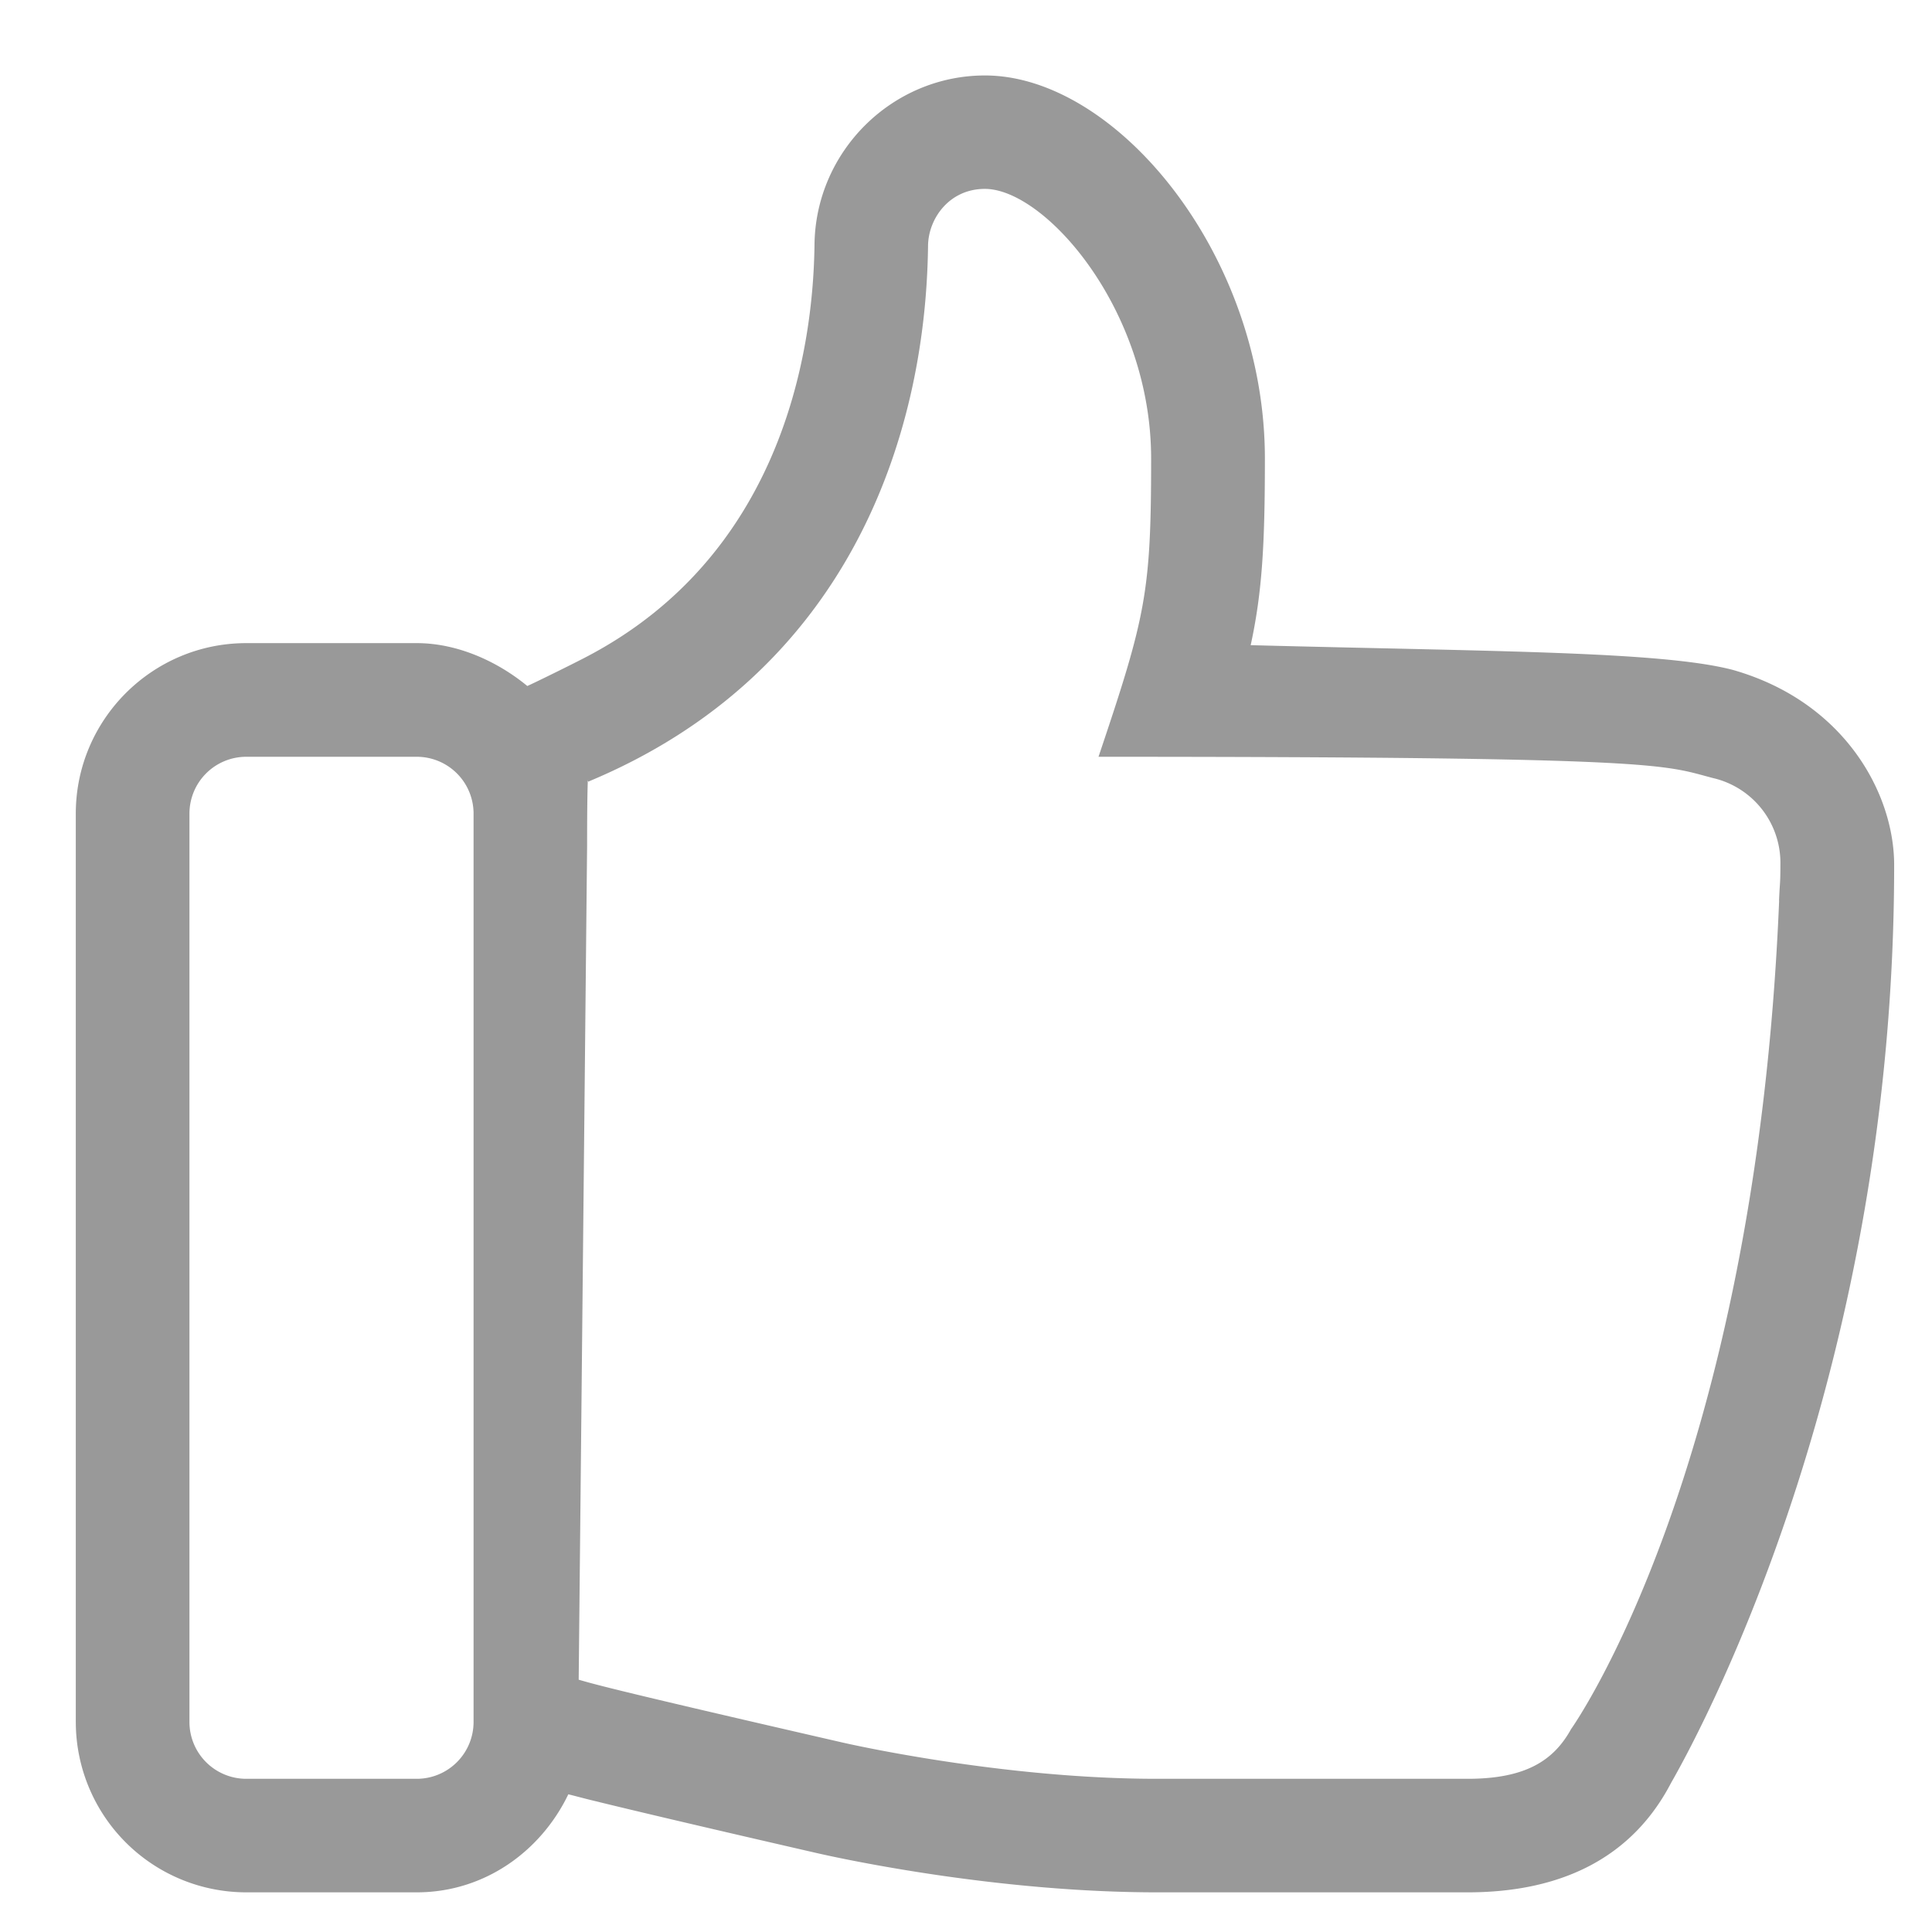 <?xml version="1.0" encoding="UTF-8"?>
<svg width="17" height="17" viewBox="0 0 17 17" id="ic-comment-unlike"  version="1.1" xmlns="http://www.w3.org/2000/svg" xmlns:xlink="http://www.w3.org/1999/xlink">
<path d="M15.249 5.895c-.625-.164-2.095-.162-4.244-.218.102-.47.125-.892.125-1.642 0-1.792-1.307-3.371-2.463-3.371-.817 0-1.49.667-1.5 1.487-.012 1.006-.323 2.744-2 3.625-.123.065-.475.238-.527.26l.027.023c-.263-.226-.627-.4-1-.4h-1.5c-.827 0-1.5.673-1.5 1.5v7.993a1.5 1.5 0 0 0 1.5 1.499h1.5c.595 0 1.092-.36 1.334-.863a.164.164 0 0 0 .023.006l.12.031.023.006c.288.071.842.204 2.027.476.254.058 1.596.344 2.987.344h2.733c.833 0 1.45-.31 1.79-.963.333-.581 1.964-3.692 1.963-8.077 0-.63-.437-1.436-1.418-1.716zM4.167 15.152a.5.5 0 0 1-.5.5h-1.5a.5.5 0 0 1-.5-.5V7.158a.5.5 0 0 1 .5-.499h1.5a.5.5 0 0 1 .5.5v7.993zm11.488-7.227c-.208 5.021-1.831 7.29-1.831 7.29-.151.273-.395.437-.91.437H10.18c-1.374 0-2.736-.312-2.77-.32-2.078-.477-2.187-.515-2.318-.552l.074-7.34c0-.76.017-.568 0-.558 2.284-.945 2.98-3.018 3-4.72.003-.239.187-.5.5-.5.529 0 1.463 1.061 1.463 2.373 0 1.185-.048 1.39-.463 2.624 5 0 4.965.072 5.406.187a.766.766 0 0 1 .594.765c0 .171-.005.147-.012.314z" fill="#999" fill-rule="evenodd"></path></svg>